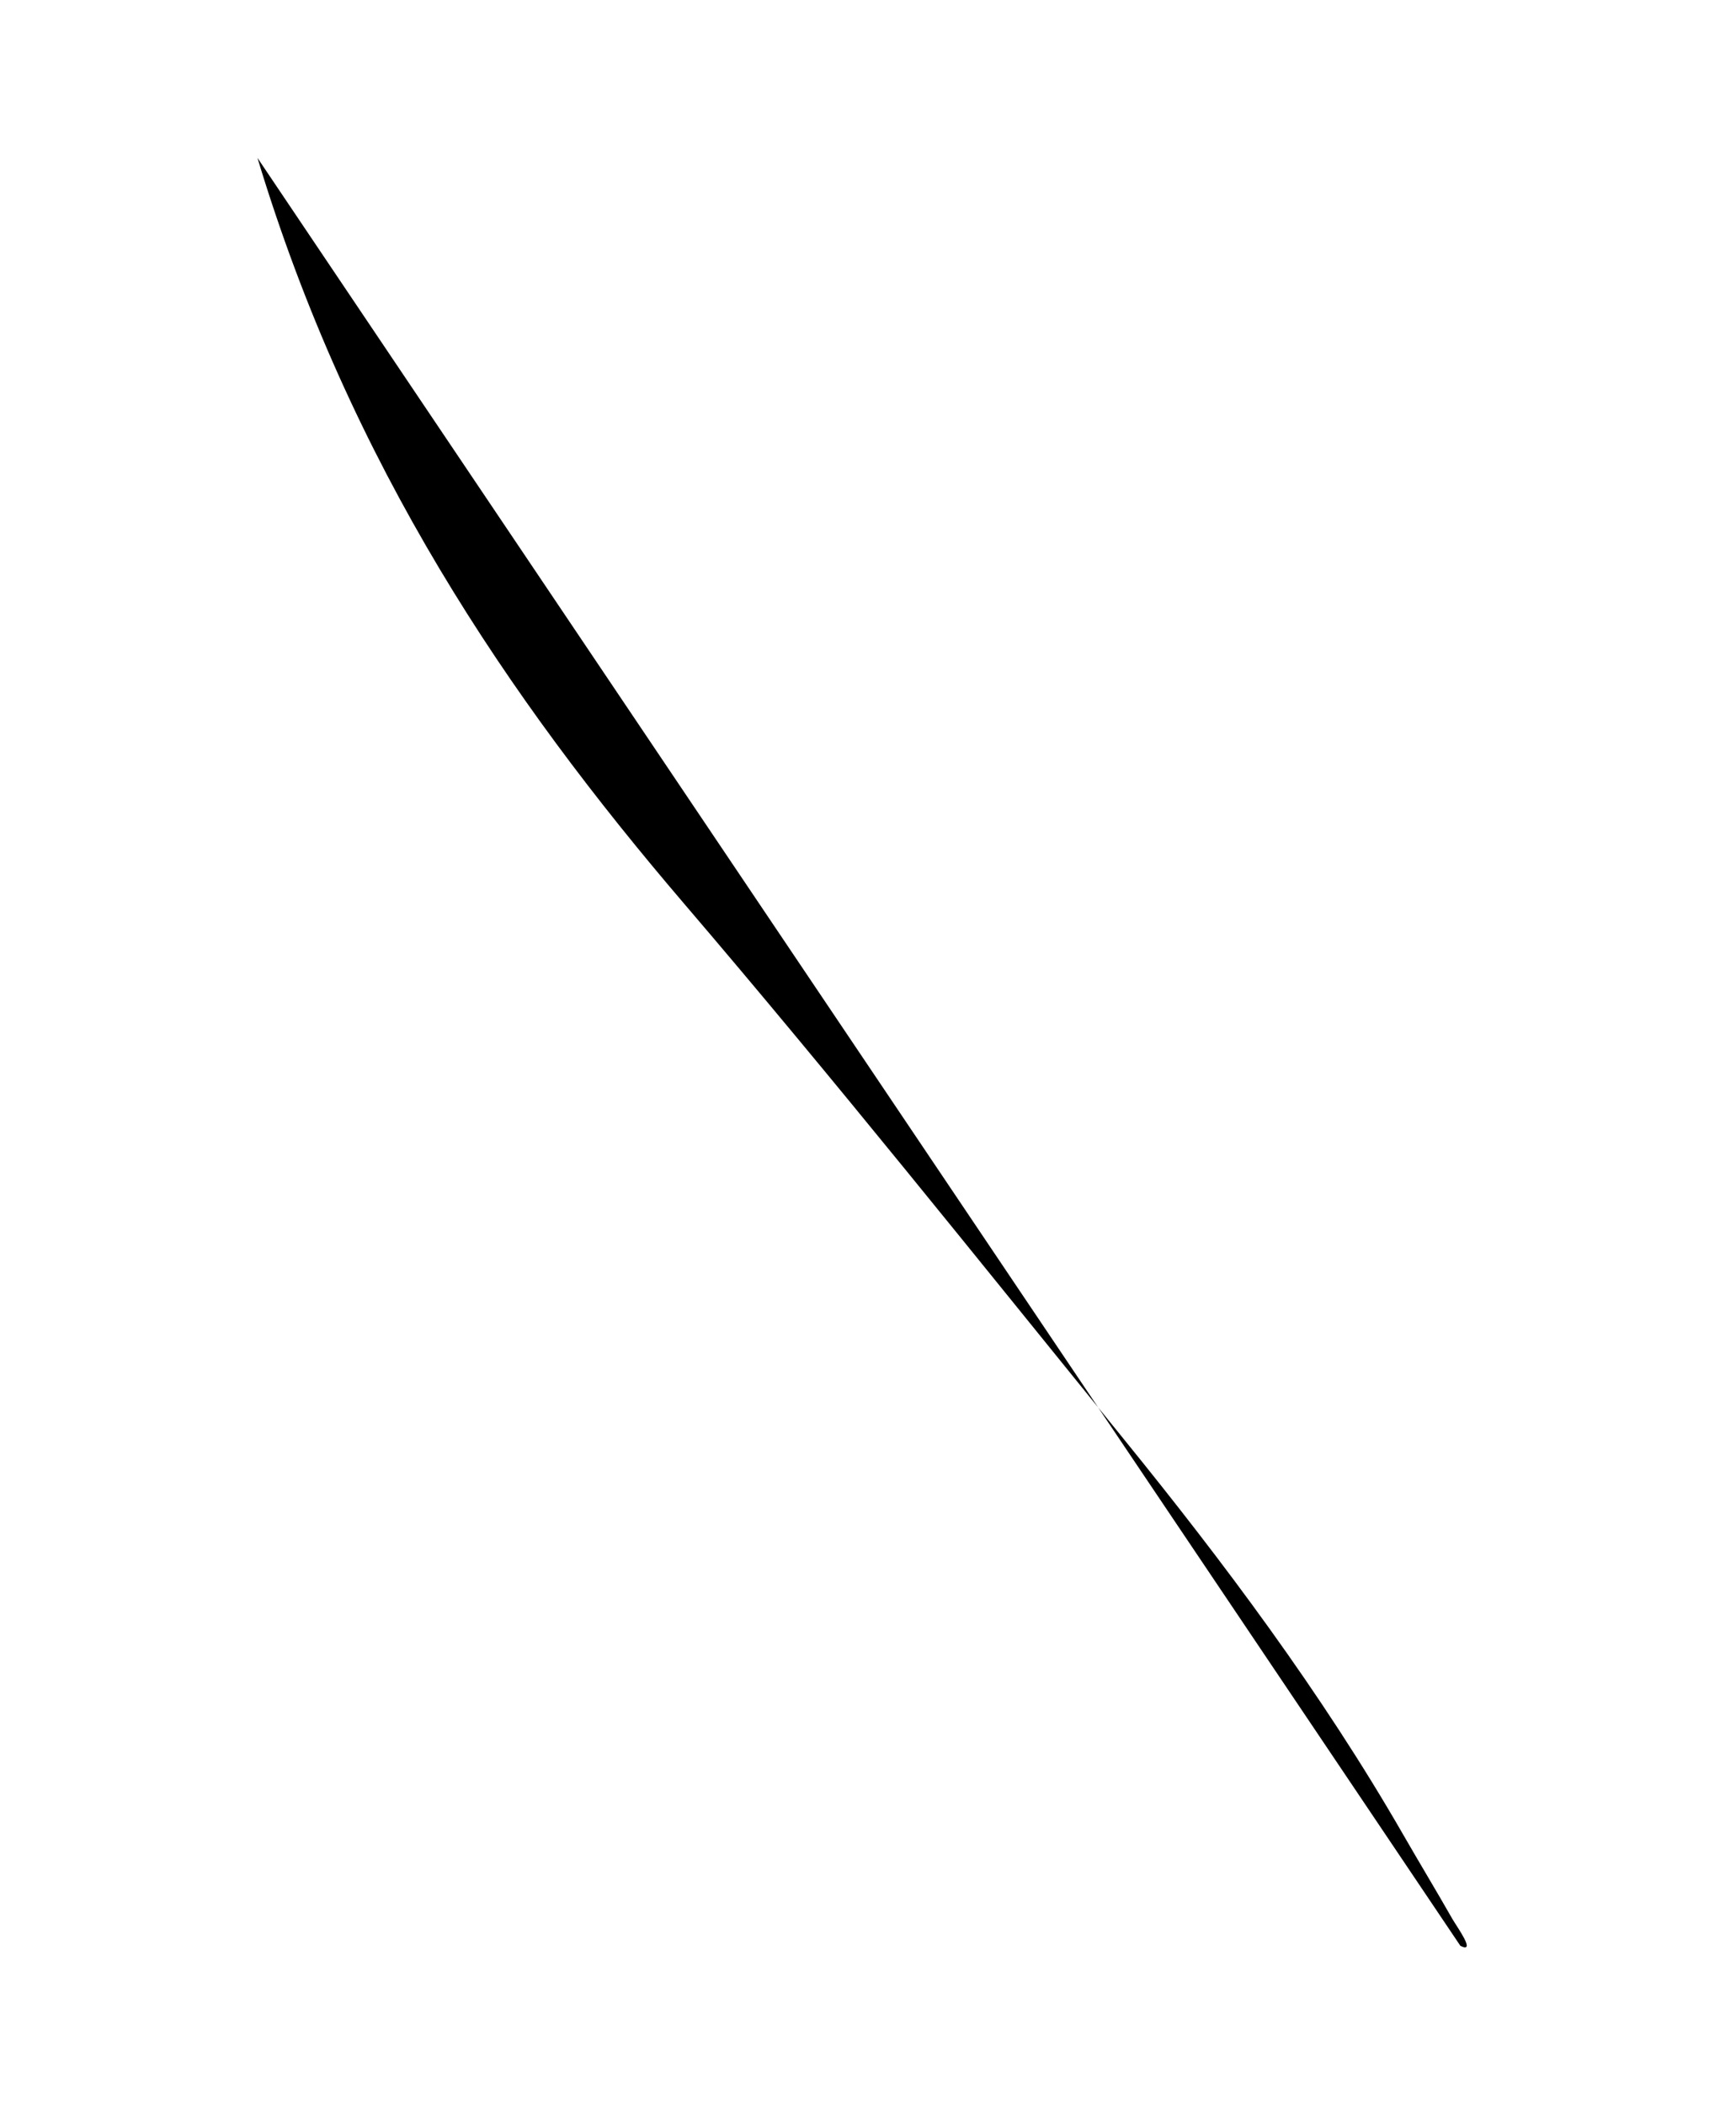 <svg xmlns="http://www.w3.org/2000/svg" width="33" height="40" viewBox="0 0 33 40">
                            <path d="M4.894 3C6.661 8.842 9.651 13.252 13.005 17.171C15.844 20.489 18.602 23.942 21.381 27.367C23.227 29.641 25.115 32.148 26.675 34.861C26.984 35.398 27.301 35.921 27.608 36.46C27.701 36.621 28.07 37.124 27.761 36.972"></path>
                        </svg>
